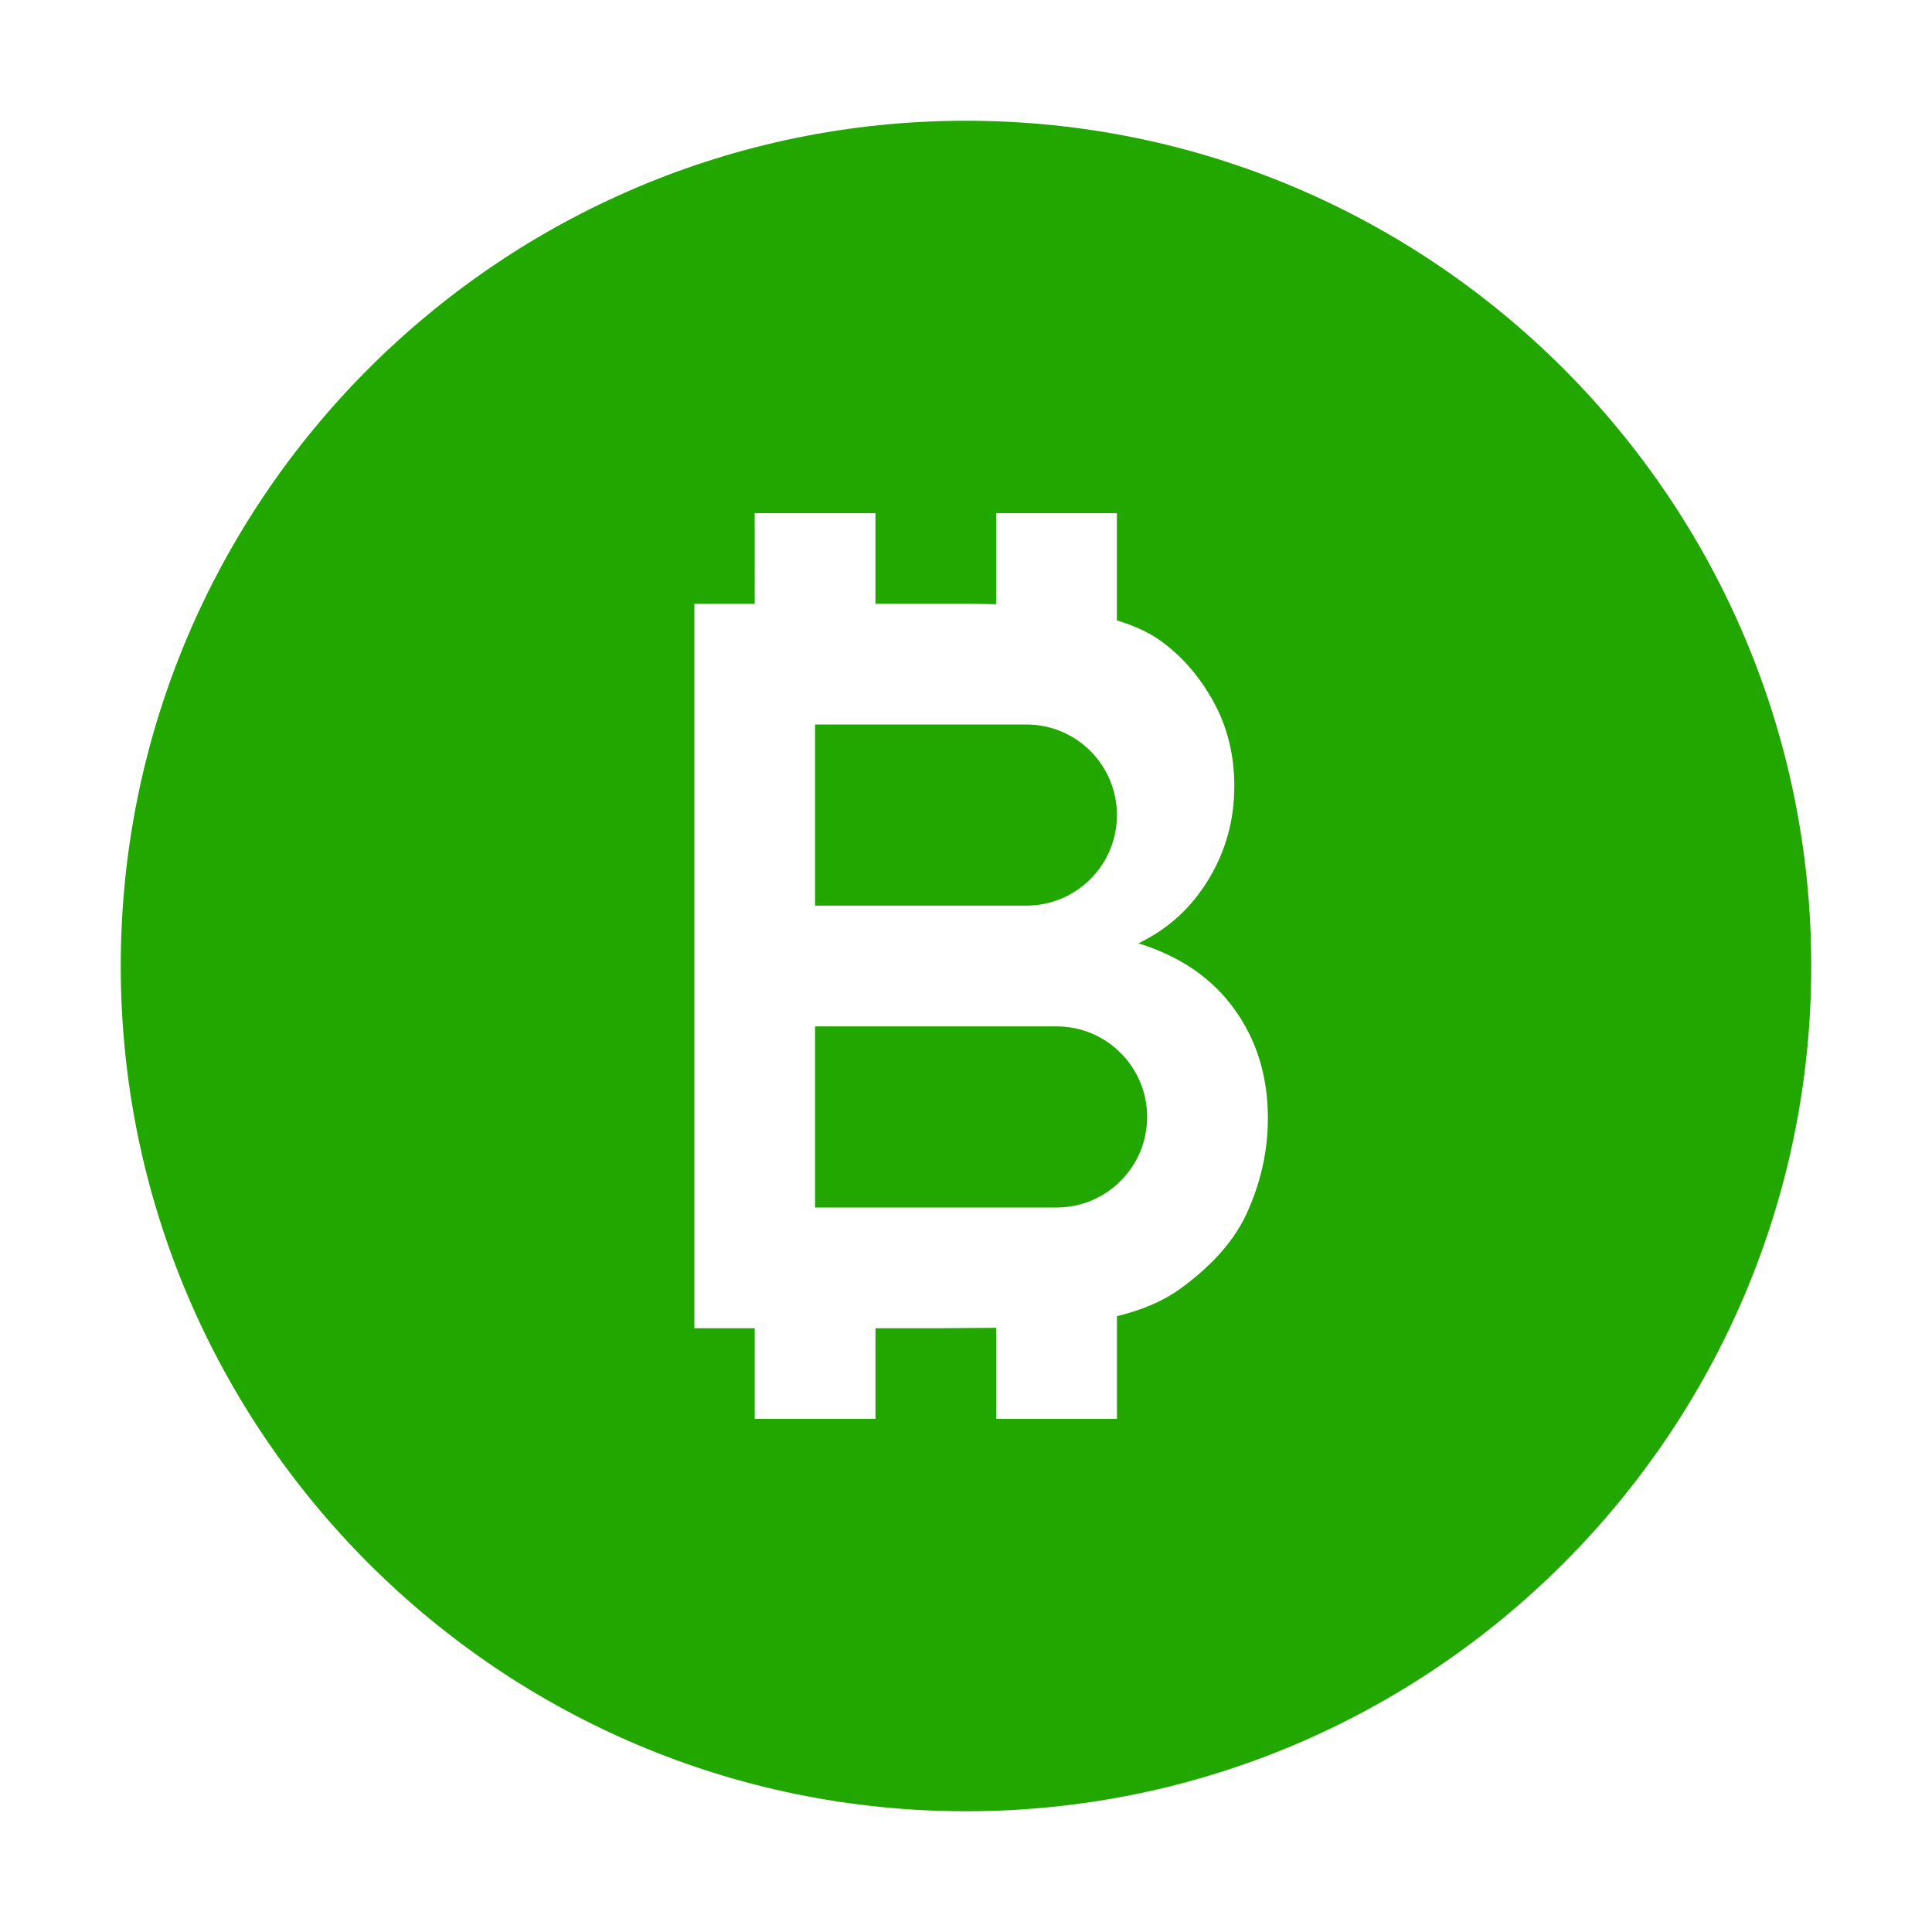 <svg xmlns="http://www.w3.org/2000/svg" xmlns:xlink="http://www.w3.org/1999/xlink" viewBox="0,0,256,256" width="128px" height="128px" fill-rule="nonzero"><g fill="#21a700" fill-rule="nonzero" stroke="none" stroke-width="1" stroke-linecap="butt" stroke-linejoin="miter" stroke-miterlimit="10" stroke-dasharray="" stroke-dashoffset="0" font-family="none" font-weight="none" font-size="none" text-anchor="none" style="mix-blend-mode: normal"><g transform="scale(4,4)"><path d="M32,4c-15.439,0 -28,12.561 -28,28c0,15.439 12.561,28 28,28c15.439,0 28,-12.561 28,-28c0,-15.439 -12.561,-28 -28,-28zM25,17h4v3h0.672v0.002h2.422c0.319,0 0.616,0.006 0.904,0.014v-3.016h4v3.551c0.749,0.228 1.184,0.484 1.451,0.678c0.699,0.502 1.281,1.171 1.744,2.006c0.463,0.835 0.695,1.772 0.695,2.809c0,1.124 -0.286,2.155 -0.857,3.094c-0.571,0.939 -1.343,1.642 -2.32,2.111c1.378,0.426 2.438,1.152 3.178,2.178c0.742,1.025 1.111,2.231 1.111,3.617c0,1.092 -0.239,2.154 -0.717,3.186c-0.478,1.031 -1.361,1.869 -2.205,2.475c-0.534,0.384 -1.206,0.682 -2.078,0.895v3.402h-4v-3.018c-0.025,0 -0.047,0.002 -0.072,0.002c-0.572,0 -1.214,0.013 -1.906,0.014h-2.021v3h-4v-3h-2v-23.996h2zM27,24v6h7c1.657,0 3,-1.343 3,-3c0,-1.657 -1.343,-3 -3,-3zM27,34v6h8c1.657,0 3,-1.343 3,-3c0,-1.657 -1.343,-3 -3,-3z"></path></g></g></svg>